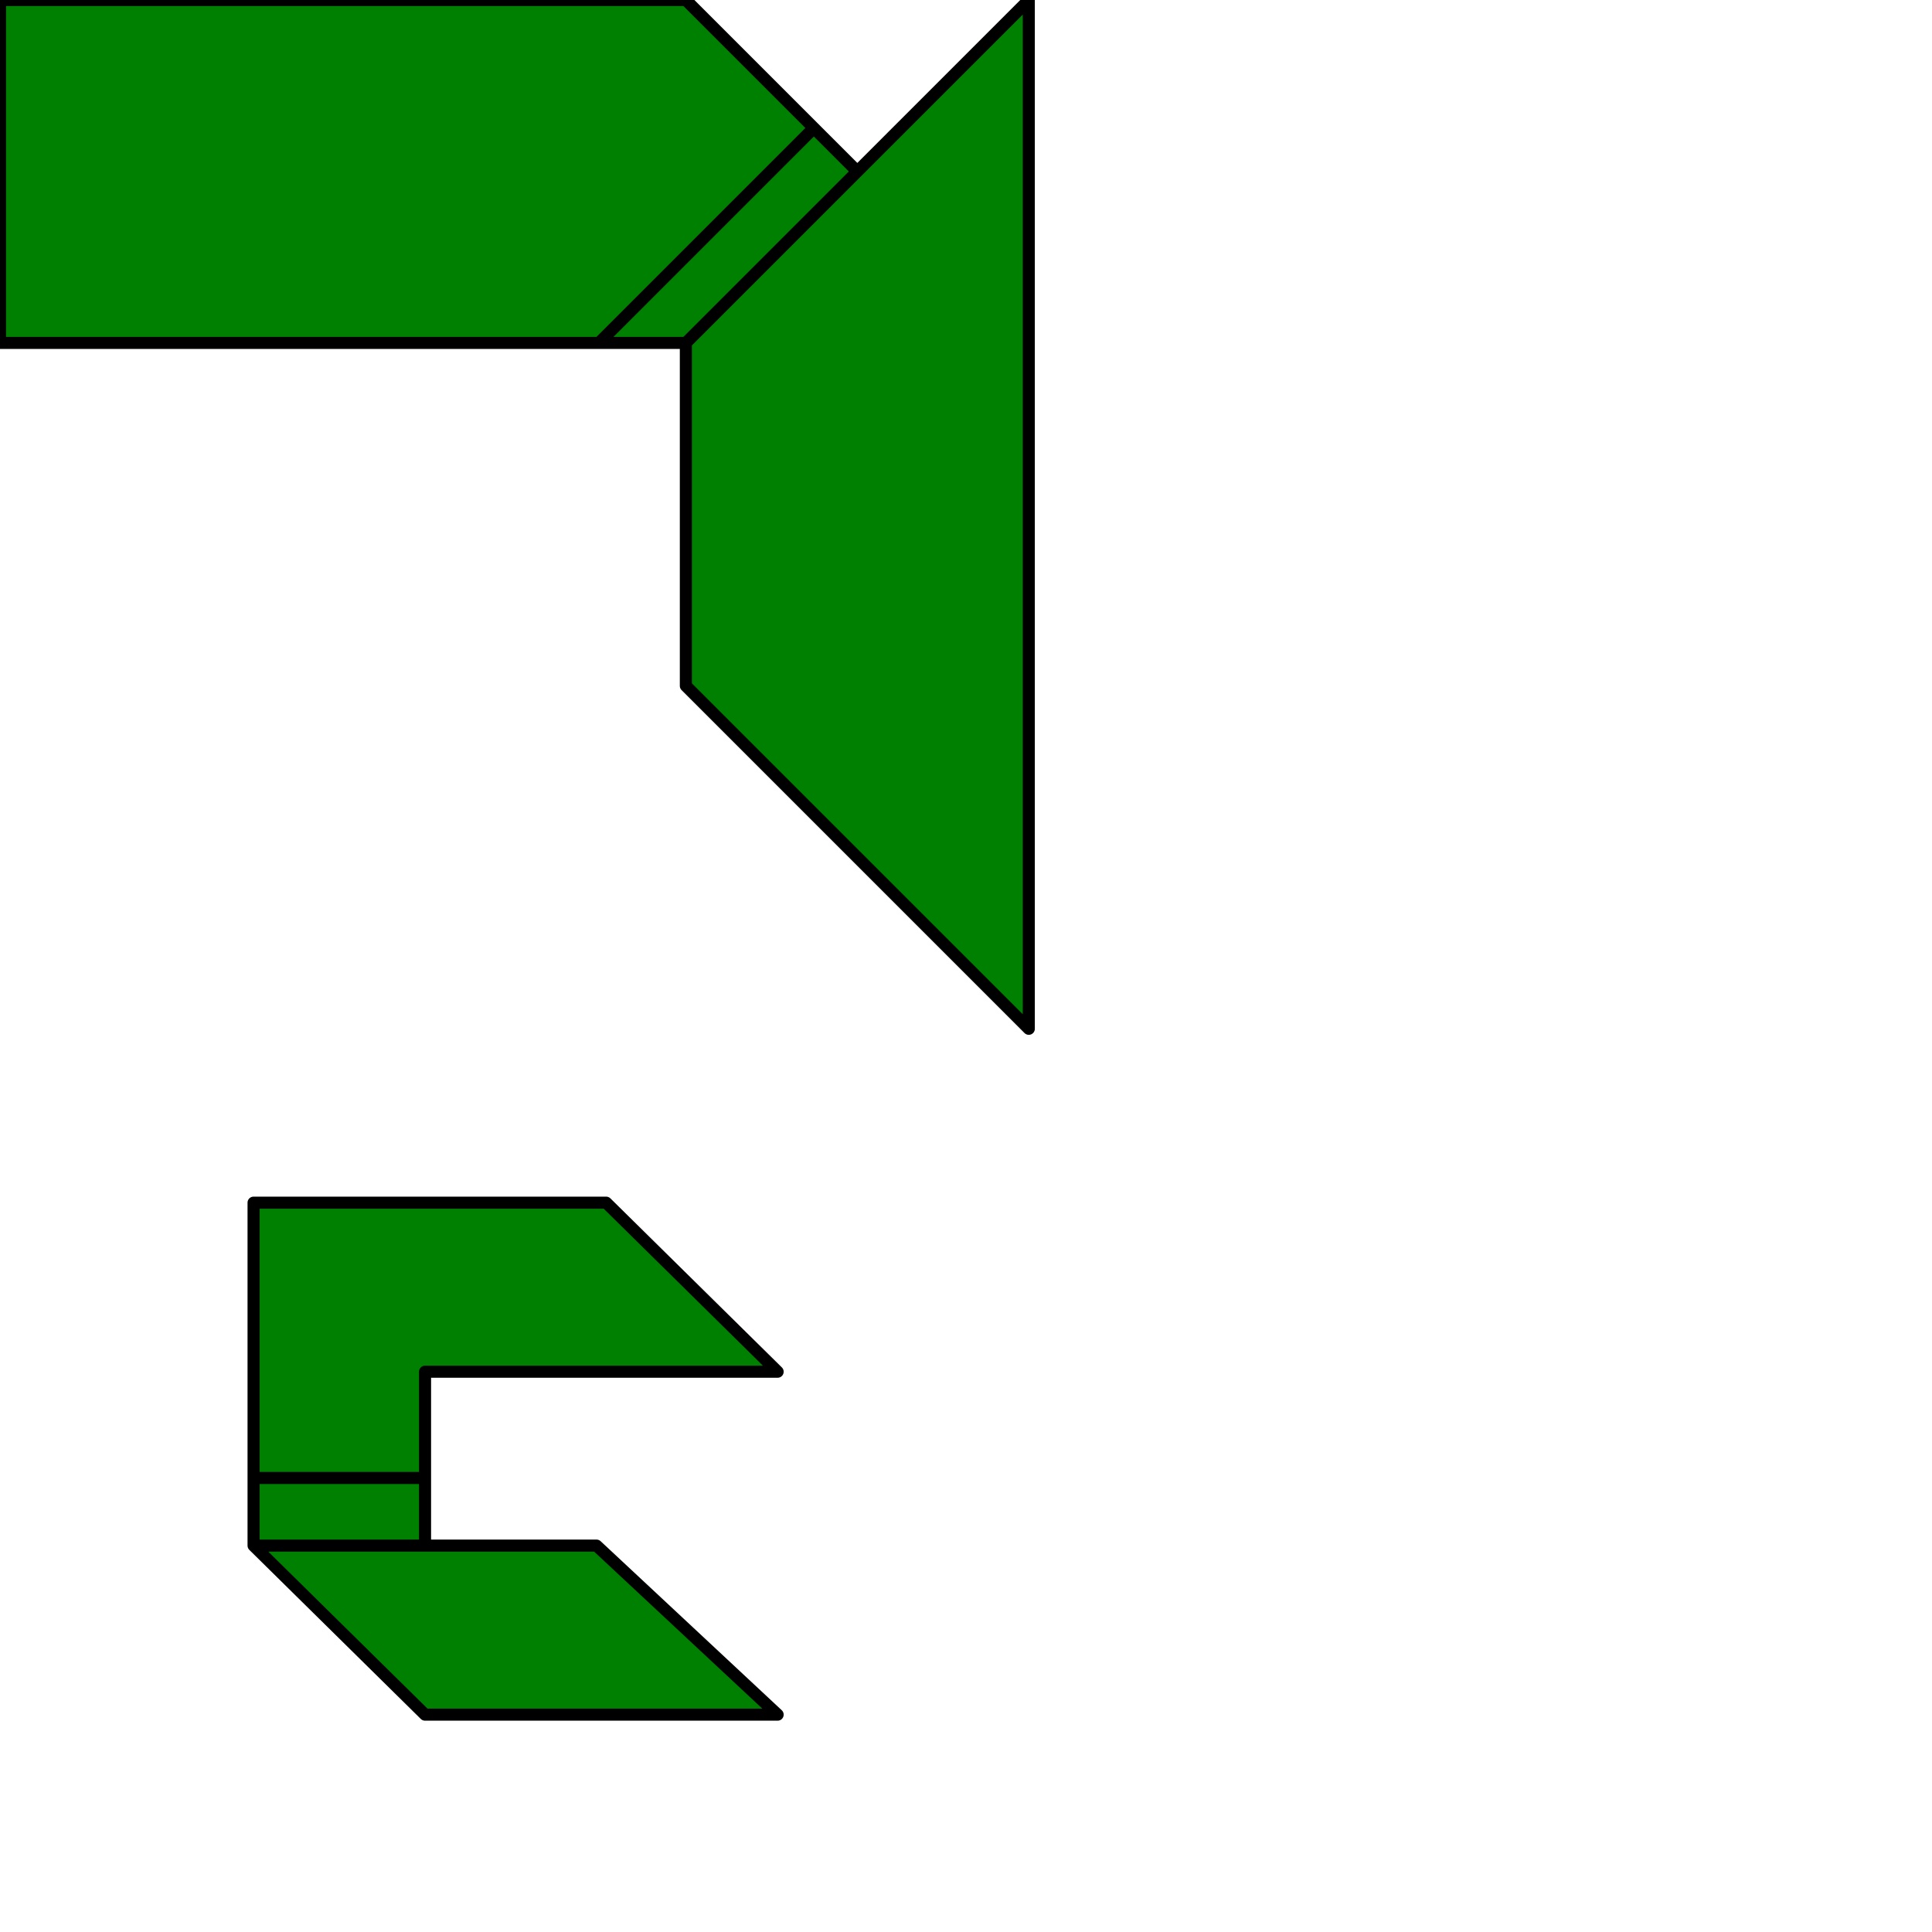 <?xml version="1.0" encoding="iso-8859-1"?>

<!-- Generator: Adobe Illustrator 16.0.0, SVG Export Plug-In . SVG Version: 6.00 Build 0)  -->

<!DOCTYPE svg PUBLIC "-//W3C//DTD SVG 1.1//EN" "http://www.w3.org/Graphics/SVG/1.1/DTD/svg11.dtd">

<svg class="uniFE8C" viewBox="0 0 800 800">
<path d="M105 640h71v-28h-71v28zM248 142h36l71 -71l-18 -18zM105 612h71v-44h146l-71 -70h-146v114zM0 142h248l89 
-89l-53 -53h-284v142zM176 710h146l-75 -70h-142zM284 142v142l142 142v-426z" 
fill="green" stroke="black" stroke-linecap="round" stroke-linejoin="round" stroke-width="5"/>
</svg>
